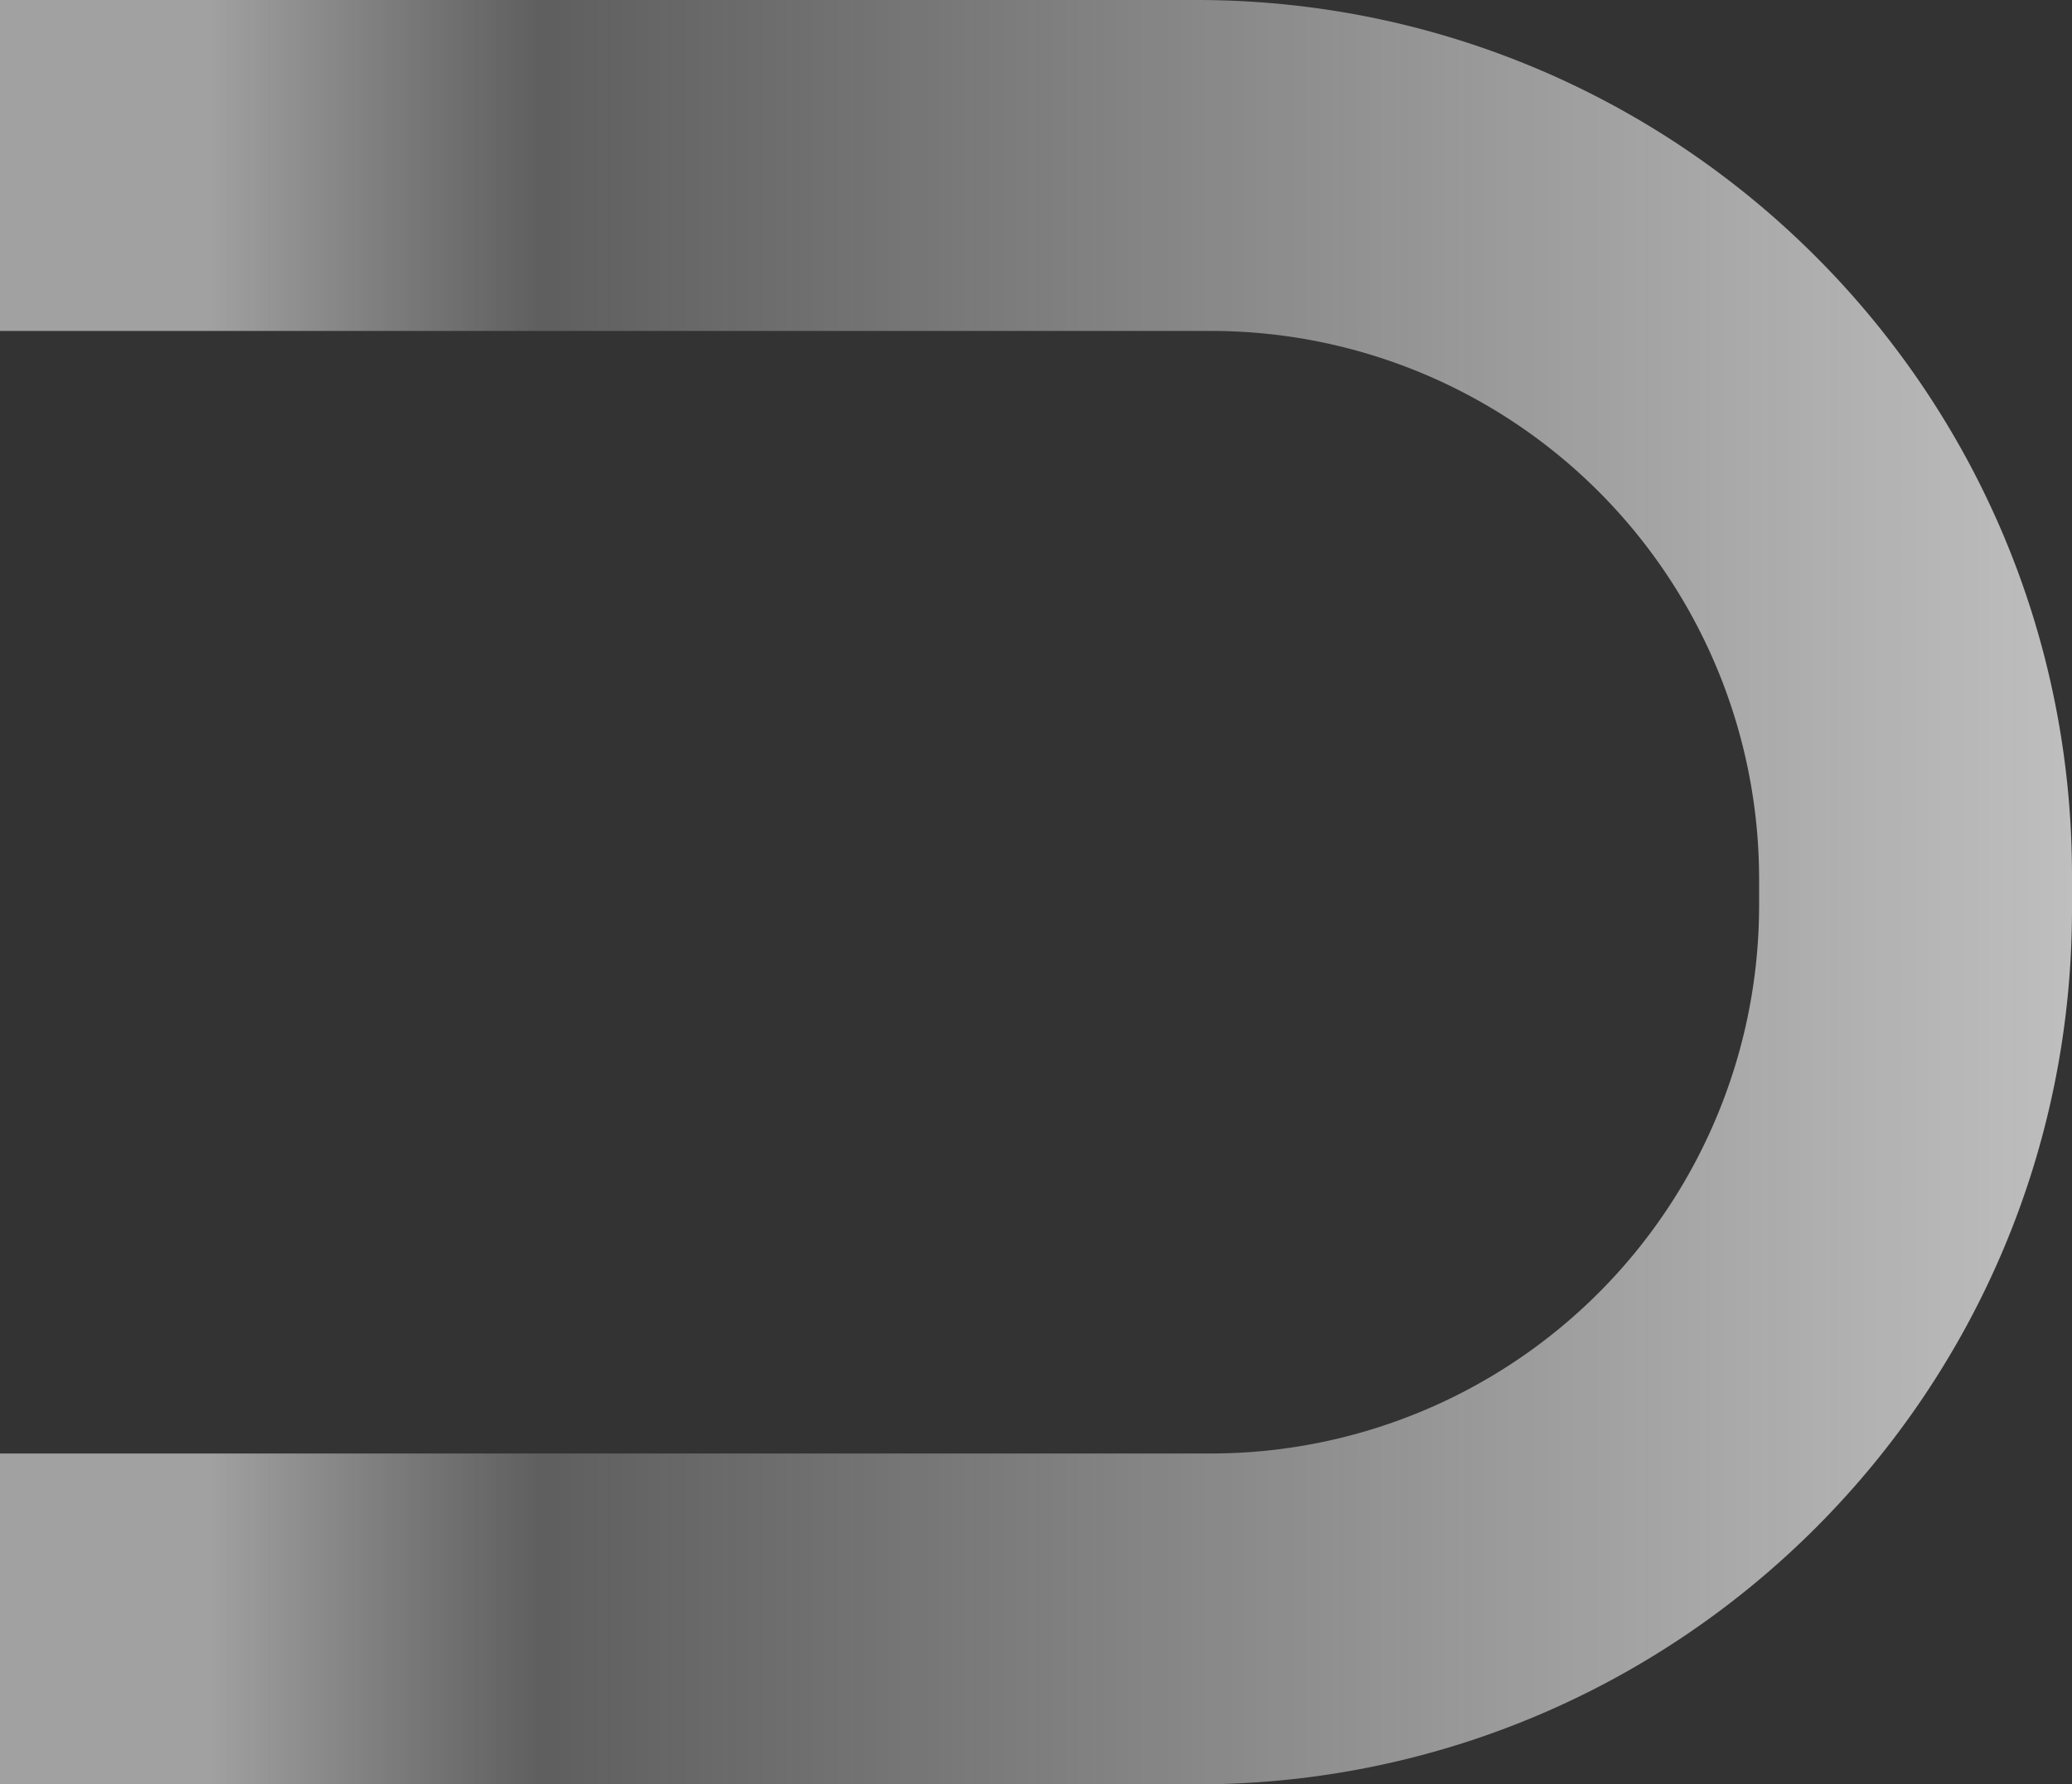 <svg id="magnet_l" data-name="magnet l" xmlns="http://www.w3.org/2000/svg" xmlns:xlink="http://www.w3.org/1999/xlink" width="490" height="422.076" viewBox="0 0 490 422.076">
  <rect x="0" y="0" width="490" height="422.076" fill="#333333" stroke="none"/>
  <defs>
    <linearGradient id="linear-gradient" x1="0.5" y1="0.895" x2="0.5" gradientUnits="objectBoundingBox">
      <stop offset="0" stop-color="#fff" stop-opacity="0.537"/>
      <stop offset="0.177" stop-color="#f6f6f6" stop-opacity="0.224"/>
      <stop offset="1" stop-color="#f6f6f6" stop-opacity="0.718"/>
    </linearGradient>
  </defs>
  <path id="Path_117115" data-name="Path 117115" d="M215.019,0h-7.963C92.7,0,0,92.7,0,207.054V490H78.28V203.632A129.638,129.638,0,0,1,207.917,73.995h6.252A129.645,129.645,0,0,1,343.807,203.632V490h78.269V207.054C422.076,92.7,329.38,0,215.019,0Z" transform="translate(490) rotate(90)" fill="url(#linear-gradient)"/>
</svg>
